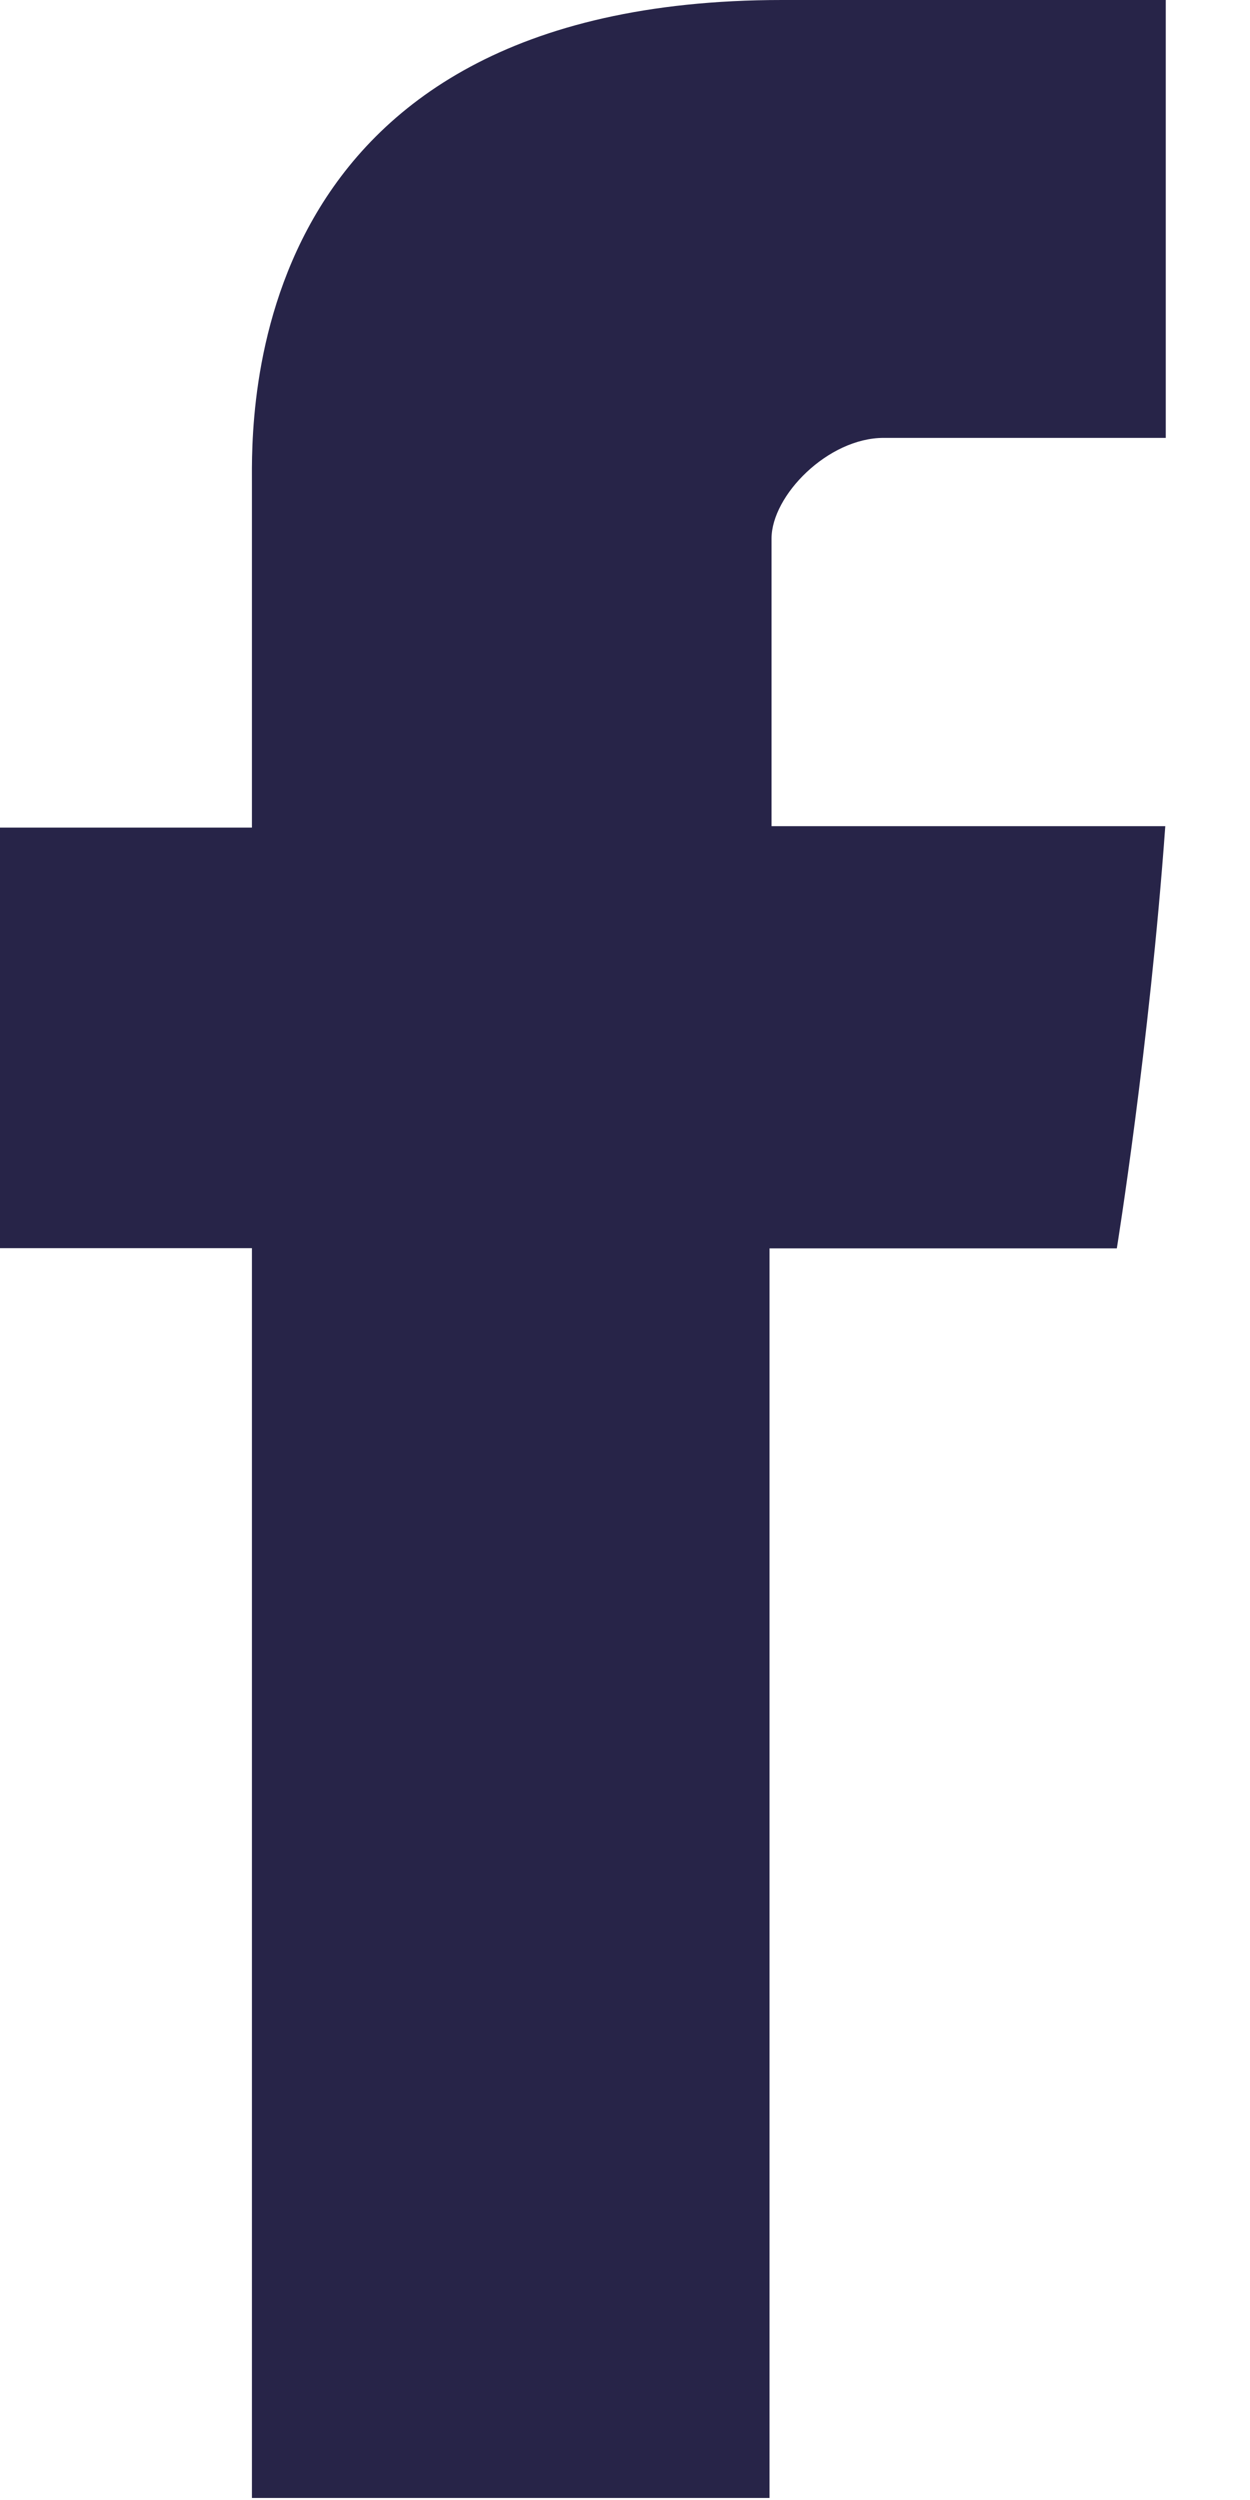 <svg width="13" height="26" viewBox="0 0 13 26" fill="none" xmlns="http://www.w3.org/2000/svg">
<path d="M2.62 25.979H8.003V12.983H11.615C11.615 12.983 11.954 10.885 12.119 8.592H8.024V5.601C8.024 5.154 8.61 4.554 9.191 4.554H12.124V0H8.135C2.488 0 2.62 4.378 2.62 5.032V8.607H0V12.981H2.62V25.979Z" fill="#272448"/>
</svg>
